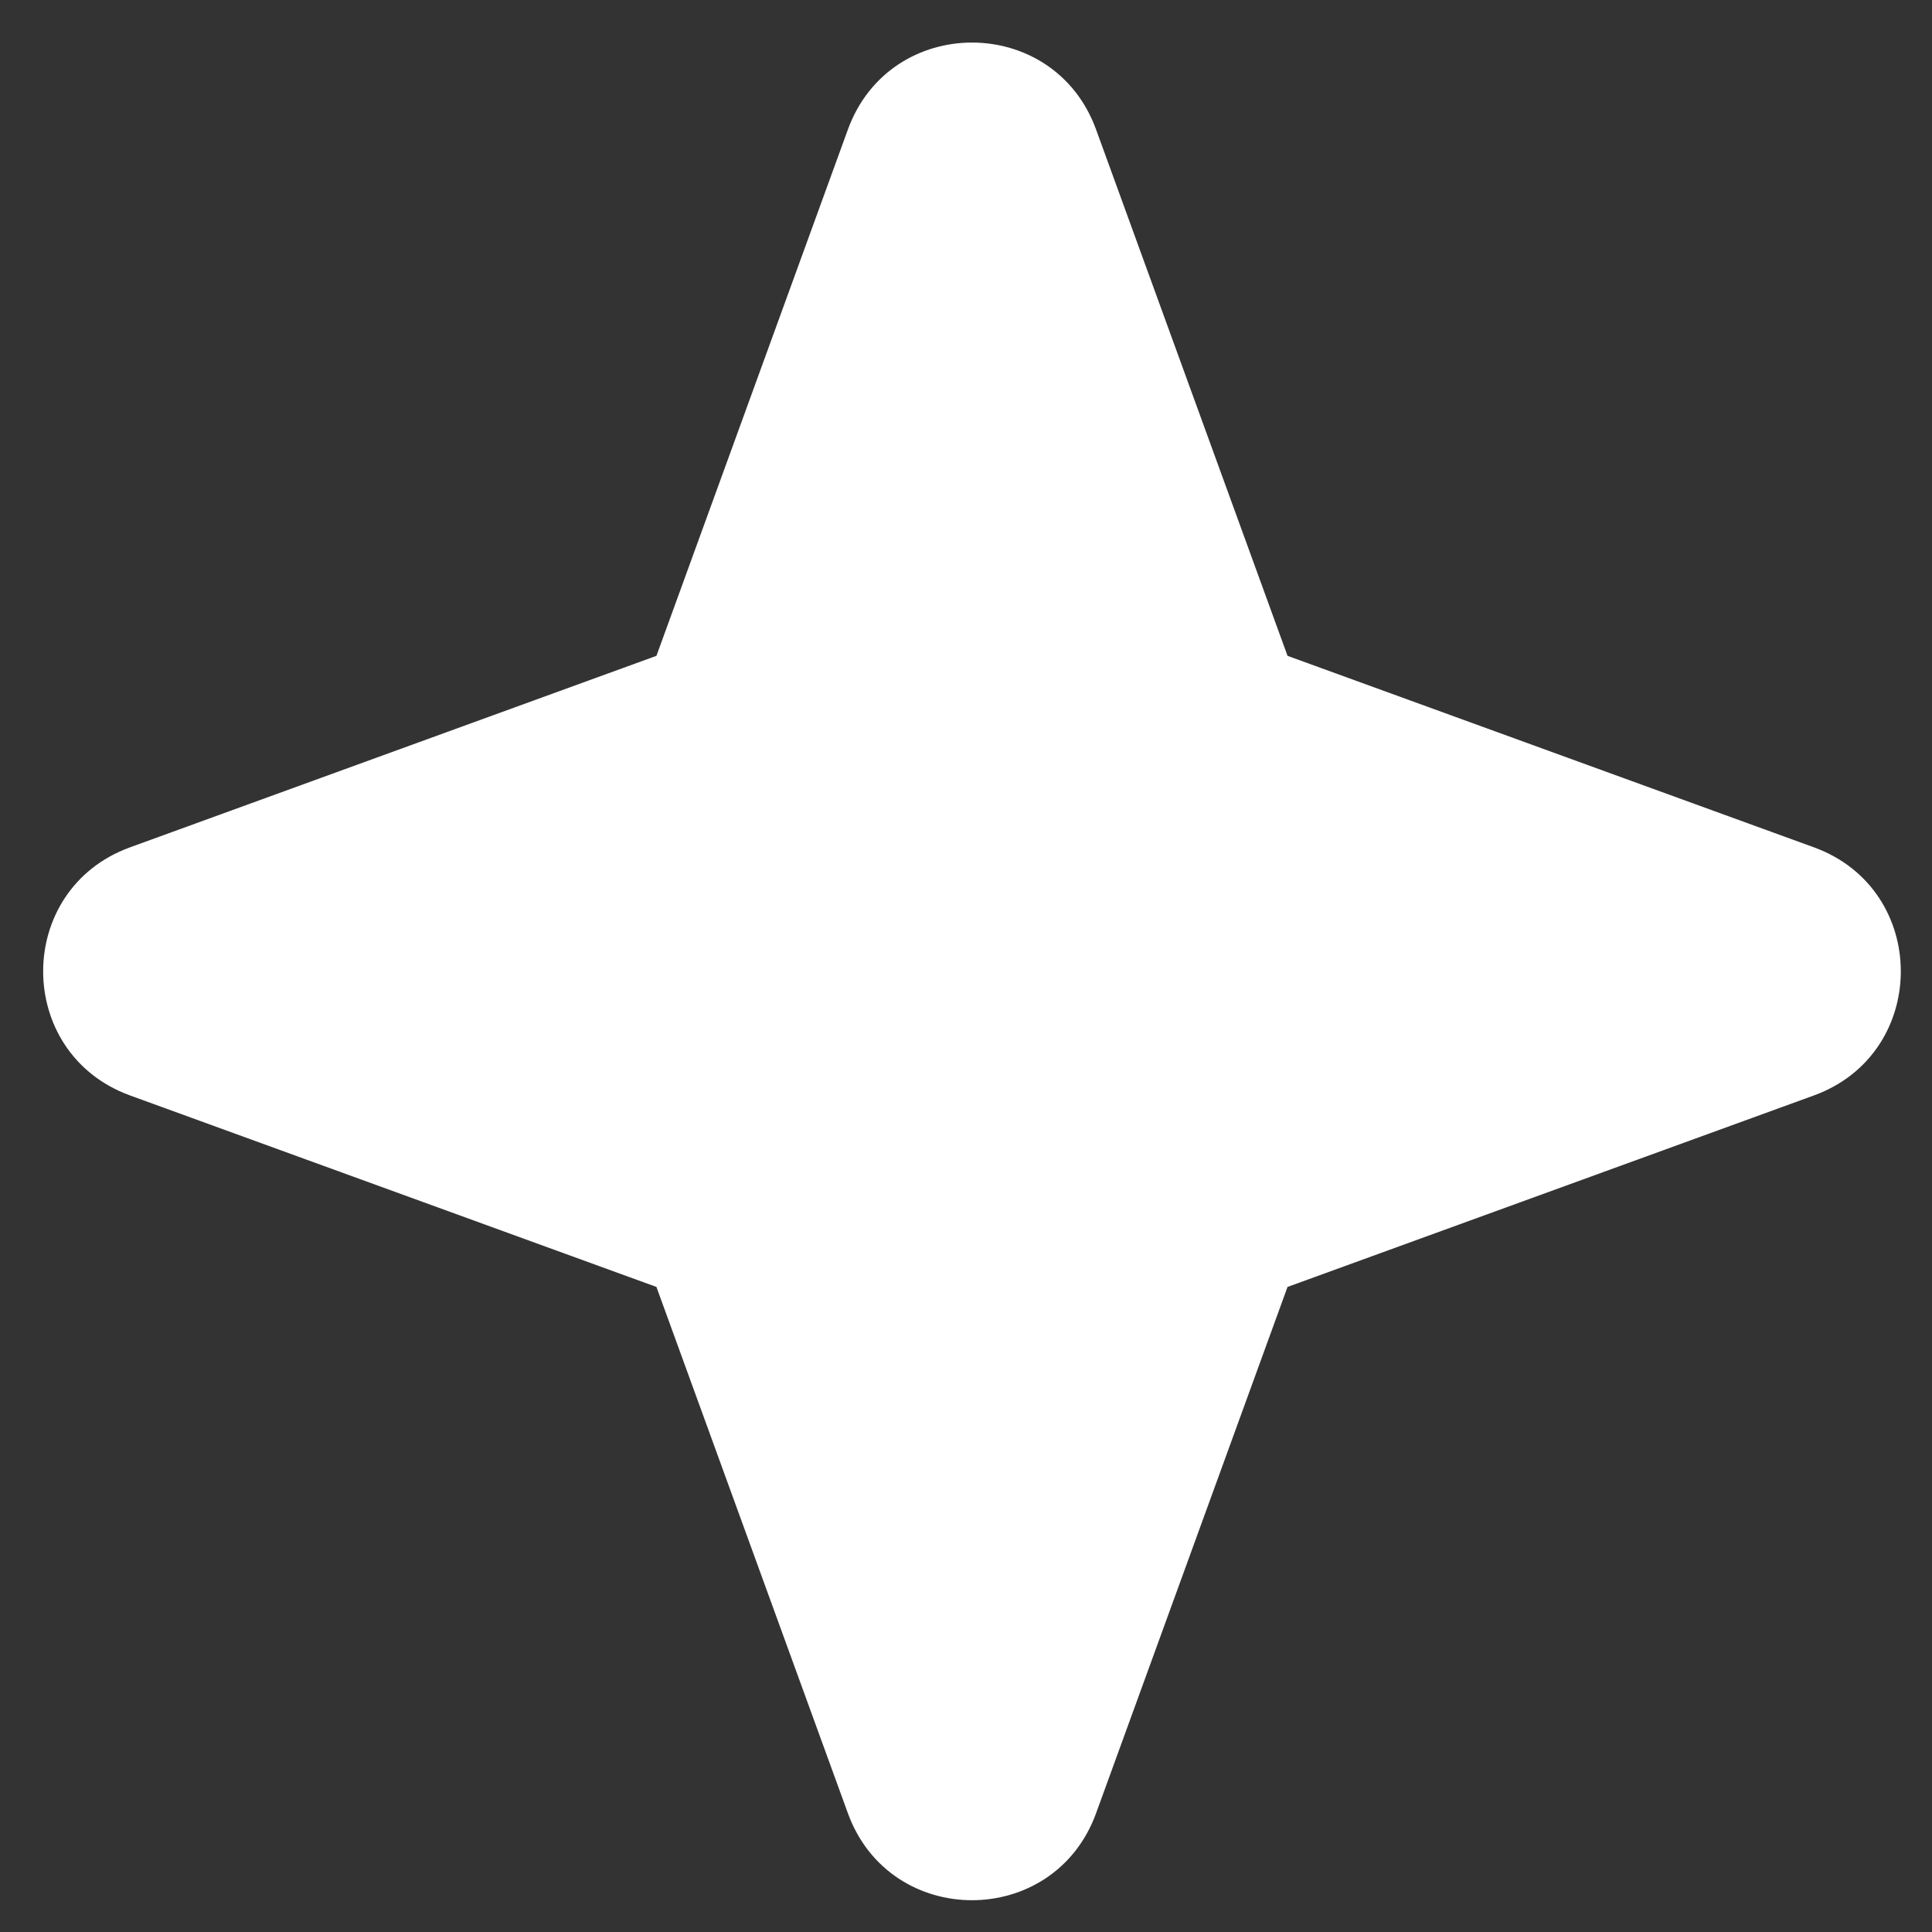 <svg width="26" height="26" viewBox="0 0 26 26" fill="none" xmlns="http://www.w3.org/2000/svg">
<rect x="0" y="0" width="26" height="26" fill="#333333" stroke="none"/>
<path fill-rule="evenodd" clip-rule="evenodd" d="M14.75 1.742C14.182 0.183 11.979 0.183 11.411 1.742L8.834 8.826L1.75 11.403C0.191 11.97 0.191 14.174 1.75 14.742L8.834 17.319L11.411 24.403C11.979 25.962 14.182 25.962 14.75 24.403L17.327 17.319L24.411 14.742C25.97 14.174 25.97 11.97 24.411 11.403L17.327 8.826L14.75 1.742Z" fill="white"/>
</svg>
